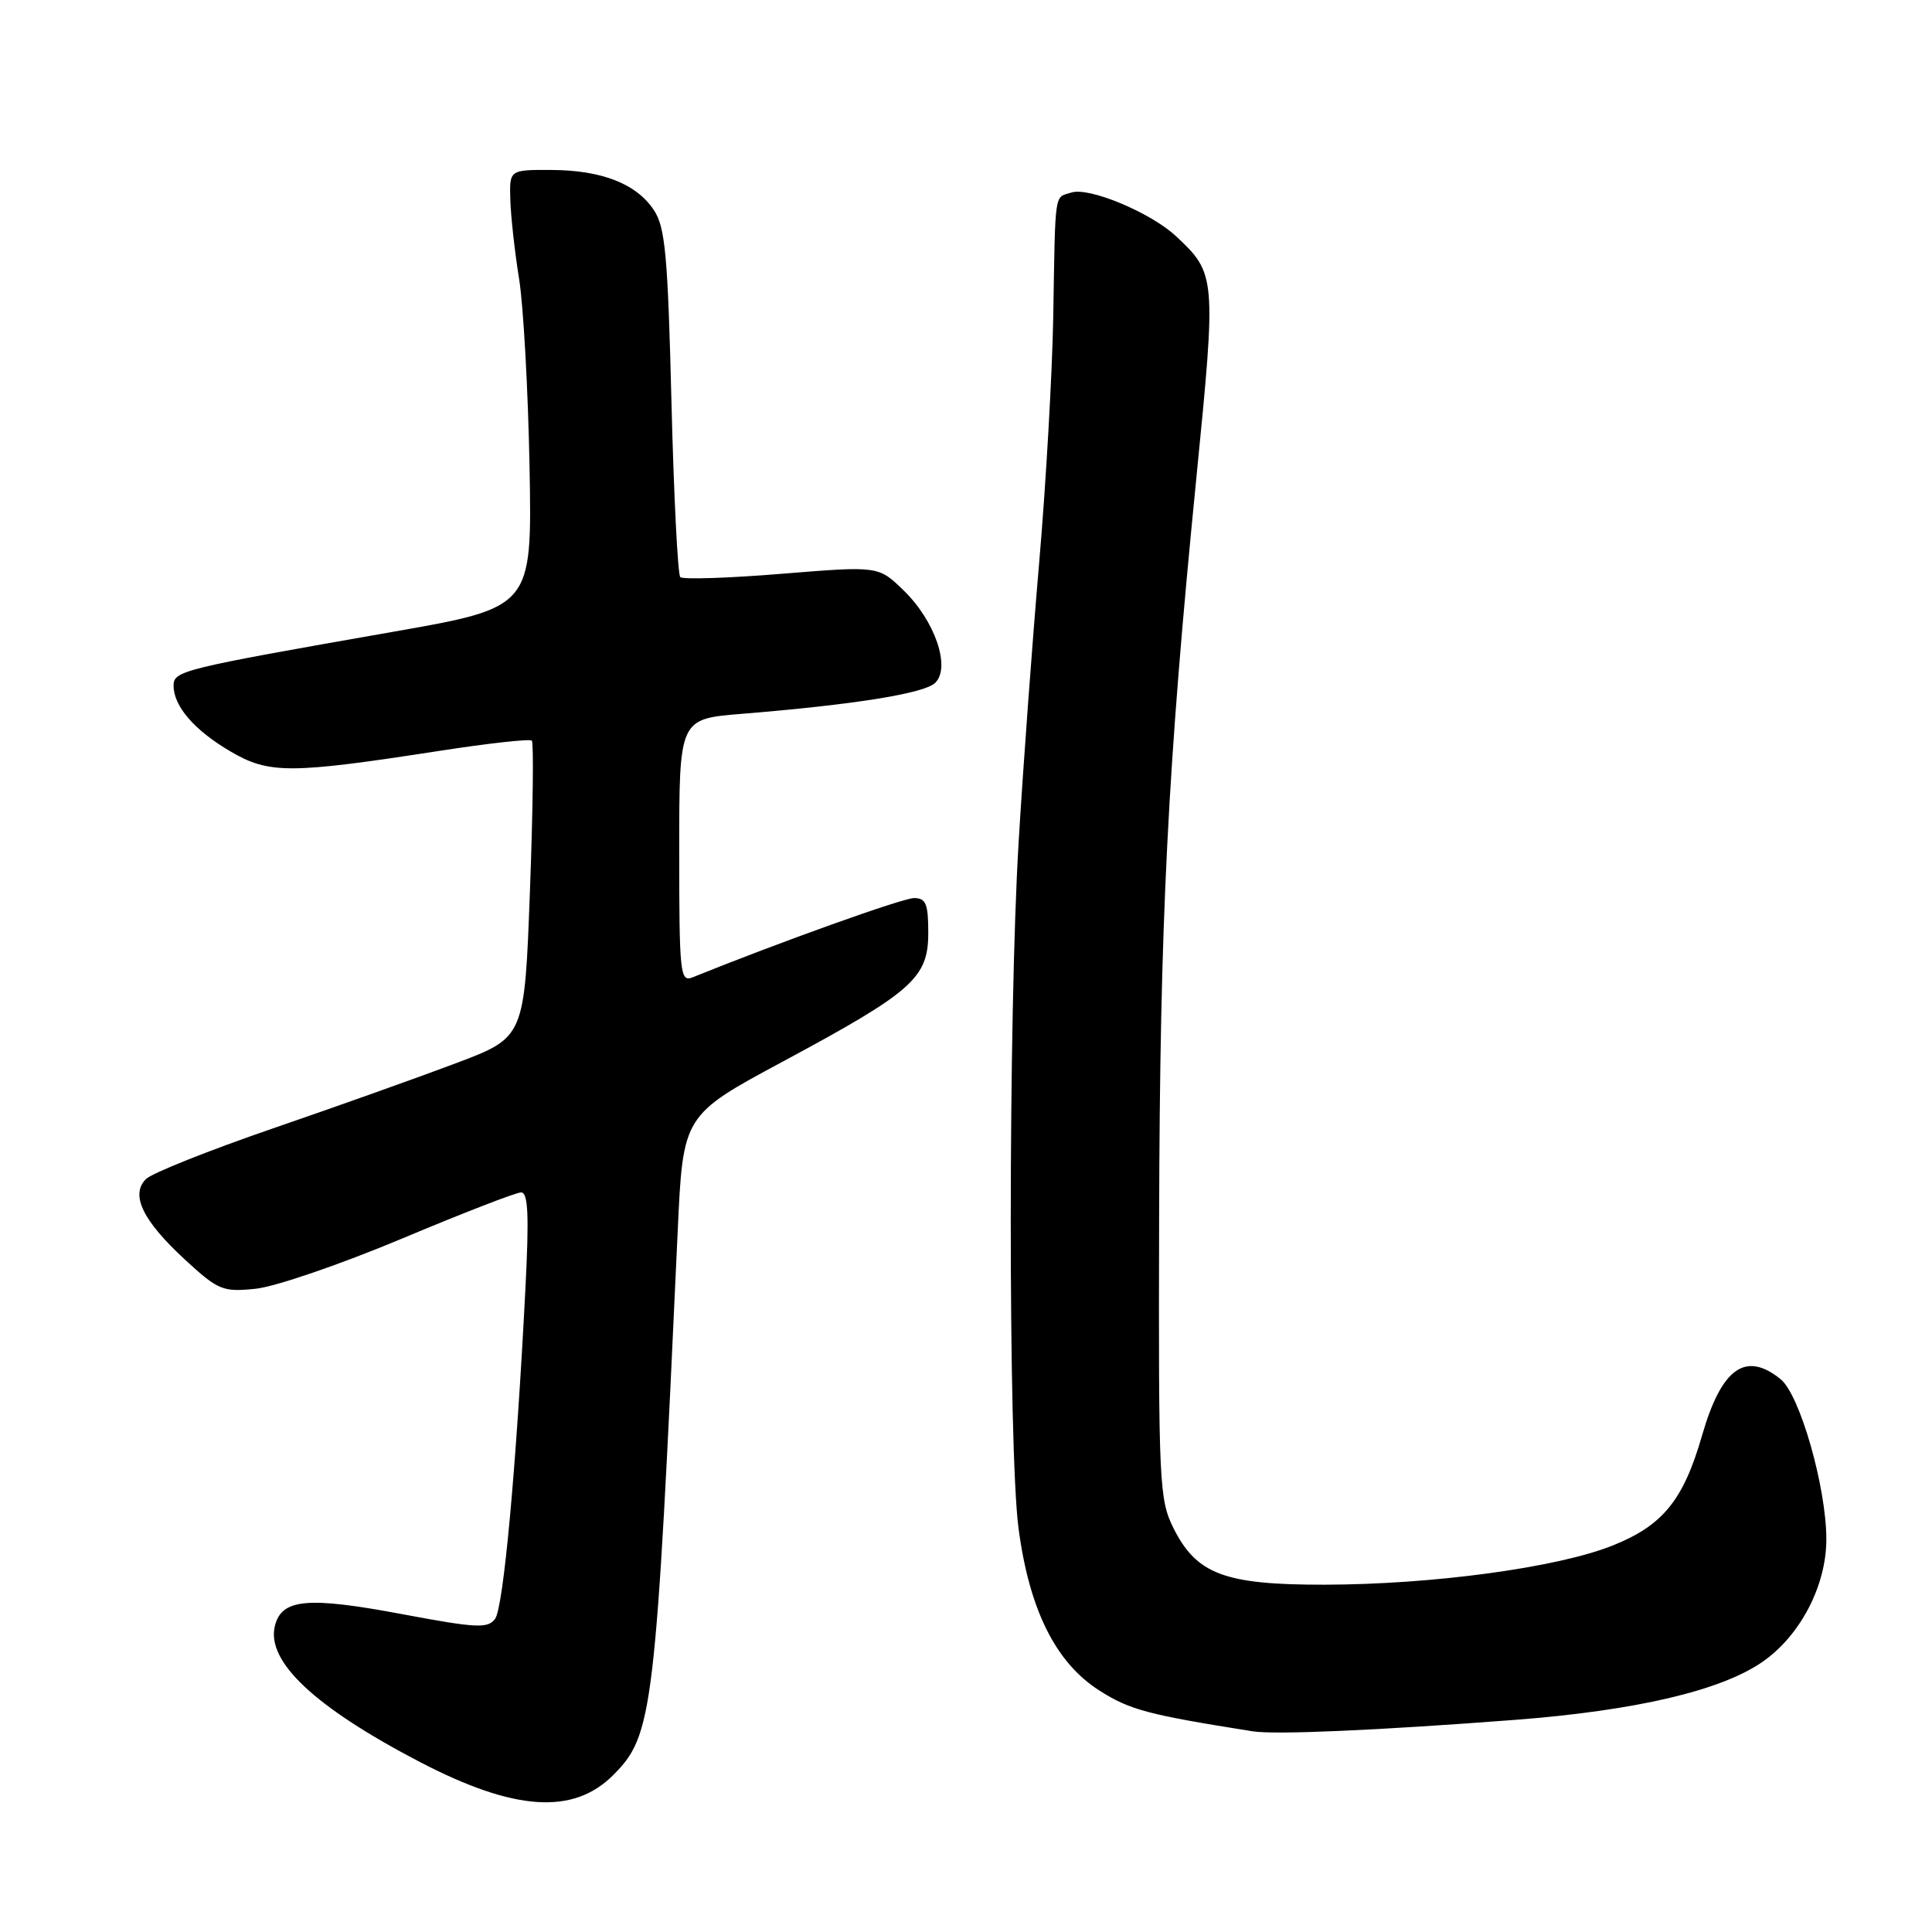 <?xml version="1.0" encoding="UTF-8" standalone="no"?>
<!DOCTYPE svg PUBLIC "-//W3C//DTD SVG 1.1//EN" "http://www.w3.org/Graphics/SVG/1.1/DTD/svg11.dtd" >
<svg xmlns="http://www.w3.org/2000/svg" xmlns:xlink="http://www.w3.org/1999/xlink" version="1.1" viewBox="0 0 256 256">
 <g >
 <path fill="currentColor"
d=" M 81.24 235.22 C 86.54 229.92 86.87 227.13 89.80 163.14 C 90.50 147.77 90.50 147.77 103.77 140.64 C 120.97 131.39 123.00 129.59 123.00 123.59 C 123.00 119.75 122.69 119.00 121.11 119.00 C 119.62 119.00 103.30 124.84 91.75 129.51 C 90.12 130.16 90.00 128.98 90.00 112.74 C 90.00 95.26 90.00 95.26 98.25 94.59 C 113.16 93.38 122.48 91.89 123.92 90.48 C 126.01 88.44 123.89 82.25 119.72 78.22 C 116.40 74.99 116.40 74.99 103.57 76.03 C 96.51 76.61 90.47 76.80 90.14 76.47 C 89.81 76.14 89.28 65.66 88.97 53.19 C 88.49 33.87 88.15 30.11 86.65 27.85 C 84.33 24.34 79.72 22.54 73.00 22.52 C 67.50 22.50 67.50 22.50 67.62 26.50 C 67.69 28.70 68.21 33.42 68.79 37.00 C 69.36 40.58 69.98 51.82 70.17 61.99 C 70.50 80.49 70.50 80.49 52.00 83.73 C 24.06 88.63 23.00 88.89 23.00 90.85 C 23.00 93.58 25.76 96.77 30.54 99.57 C 35.65 102.57 38.41 102.56 58.25 99.49 C 64.72 98.49 70.22 97.88 70.47 98.14 C 70.73 98.40 70.62 107.35 70.22 118.03 C 69.50 137.45 69.50 137.45 60.50 140.85 C 55.55 142.72 44.58 146.63 36.13 149.53 C 27.68 152.44 20.12 155.45 19.34 156.23 C 17.25 158.32 18.91 161.74 24.49 166.89 C 28.92 170.97 29.50 171.21 33.85 170.77 C 36.41 170.52 45.10 167.54 53.17 164.16 C 61.24 160.77 68.38 158.00 69.05 158.00 C 69.98 158.00 70.12 161.04 69.62 170.75 C 68.41 194.49 66.71 213.02 65.60 214.51 C 64.63 215.81 63.13 215.73 53.27 213.88 C 40.75 211.53 37.33 211.85 36.43 215.42 C 35.24 220.15 41.70 226.21 55.67 233.49 C 68.14 239.98 75.95 240.51 81.24 235.22 Z  M 200.89 227.88 C 216.77 226.65 228.00 224.02 233.50 220.23 C 238.53 216.77 242.00 210.12 242.00 203.97 C 242.00 197.09 238.50 184.82 235.94 182.75 C 231.30 178.99 228.11 181.27 225.54 190.18 C 223.05 198.81 220.34 202.14 213.63 204.81 C 206.33 207.72 189.81 209.96 175.50 209.98 C 162.29 210.00 158.55 208.60 155.50 202.50 C 153.60 198.71 153.50 196.60 153.59 161.50 C 153.69 121.92 154.71 101.76 158.54 63.16 C 161.17 36.68 161.13 36.25 155.83 31.30 C 152.48 28.17 144.32 24.76 141.97 25.51 C 139.66 26.24 139.85 24.97 139.56 42.00 C 139.43 49.42 138.60 64.05 137.70 74.50 C 136.80 84.95 135.57 101.60 134.98 111.50 C 133.59 134.42 133.58 192.02 134.96 202.50 C 136.38 213.30 139.89 220.34 145.70 224.02 C 149.72 226.58 152.13 227.21 166.00 229.41 C 169.00 229.88 182.61 229.28 200.89 227.88 Z "/>
</g>
</svg>